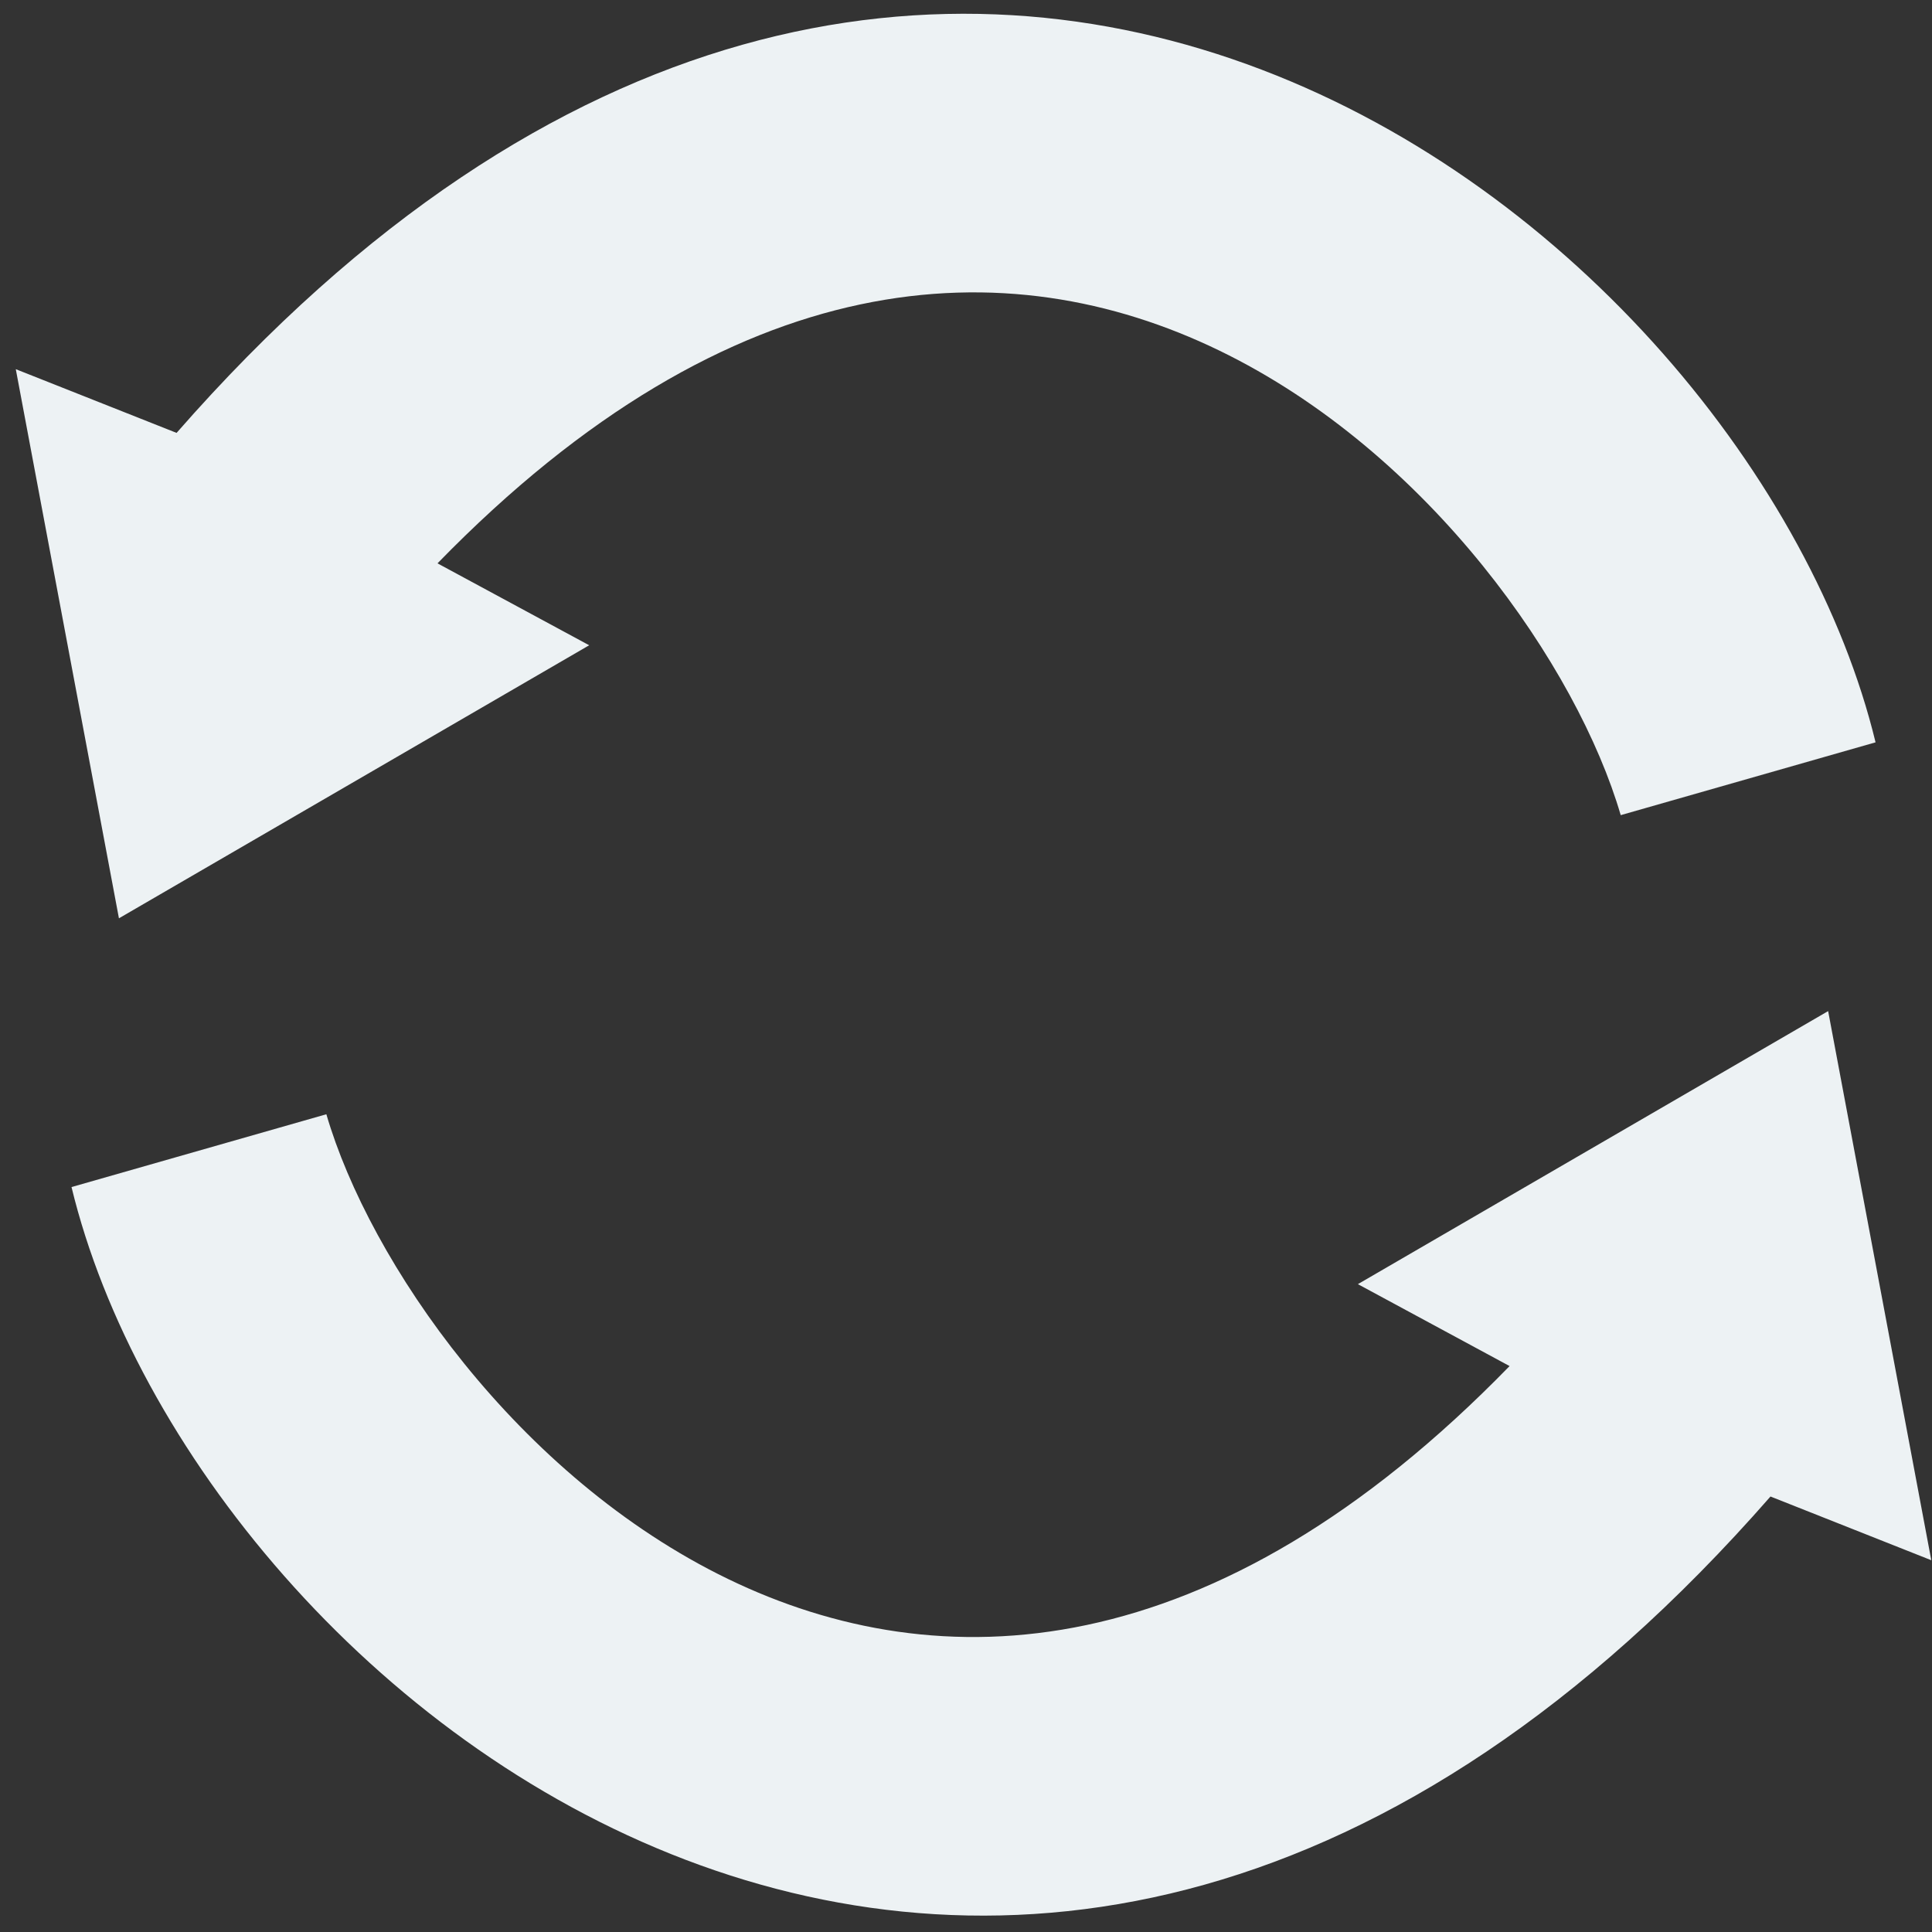 <?xml version="1.0" encoding="UTF-8" standalone="no"?>
<!-- Created with Inkscape (http://www.inkscape.org/) -->

<svg
   width="500"
   height="500"
   viewBox="0 0 132.292 132.292"
   version="1.1"
   id="svg5"
   inkscape:export-filename="D:\GitHub\SpartanShield\src\Assets\RefreshSignal-White.png"
   inkscape:export-xdpi="191.99998"
   inkscape:export-ydpi="191.99998"
   inkscape:version="1.1.1 (3bf5ae0d25, 2021-09-20)"
   sodipodi:docname="refresh.svg"
   xmlns:inkscape="http://www.inkscape.org/namespaces/inkscape"
   xmlns:sodipodi="http://sodipodi.sourceforge.net/DTD/sodipodi-0.dtd"
   xmlns="http://www.w3.org/2000/svg"
   xmlns:svg="http://www.w3.org/2000/svg">
  <rect x="0" y="0" width="132.292" height="132.292" fill="#333333" stroke="none"/>
  <sodipodi:namedview
     id="namedview7"
     pagecolor="#505050"
     bordercolor="#ffffff"
     borderopacity="1"
     inkscape:pageshadow="0"
     inkscape:pageopacity="0"
     inkscape:pagecheckerboard="1"
     inkscape:document-units="mm"
     showgrid="false"
     units="px"
     inkscape:zoom="0.82142635"
     inkscape:cx="45.652298"
     inkscape:cy="310.43562"
     inkscape:window-width="1284"
     inkscape:window-height="860"
     inkscape:window-x="26"
     inkscape:window-y="0"
     inkscape:window-maximized="0"
     inkscape:current-layer="layer1" />
  <defs
     id="defs2" />
  <g
     inkscape:label="Layer 1"
     inkscape:groupmode="layer"
     id="layer1">
    <path
       style="fill:#edf2f4;stroke:none;stroke-width:0.912;stroke-linecap:butt;stroke-linejoin:miter;stroke-miterlimit:4;stroke-dasharray:none;stroke-opacity:1;fill-opacity:1"
       d="M 40.344,44.184 8.144,62.88 1.081,25.279 12.091,29.642 C 63.711,-29.336 119.803,15.228 128.427,50.831 l -17.45,4.986 C 105.083,35.626 70.525,-3.105 29.957,38.575 Z"
       id="path869"
       sodipodi:nodetypes="cccccccc" />
    <path
       style="fill:#edf2f4;stroke:none;stroke-width:0.912;stroke-linecap:butt;stroke-linejoin:miter;stroke-miterlimit:4;stroke-dasharray:none;stroke-opacity:1;fill-opacity:1"
       d="m 92.98,87.931 32.2,-18.697 7.063,37.601 -11.01,-4.363 C 69.613,161.45 13.521,116.886 4.897,81.283 l 17.45,-4.986 c 5.893,20.191 40.451,58.922 81.02,17.243 z"
       id="path869-0"
       sodipodi:nodetypes="cccccccc" />
  </g>
</svg>
